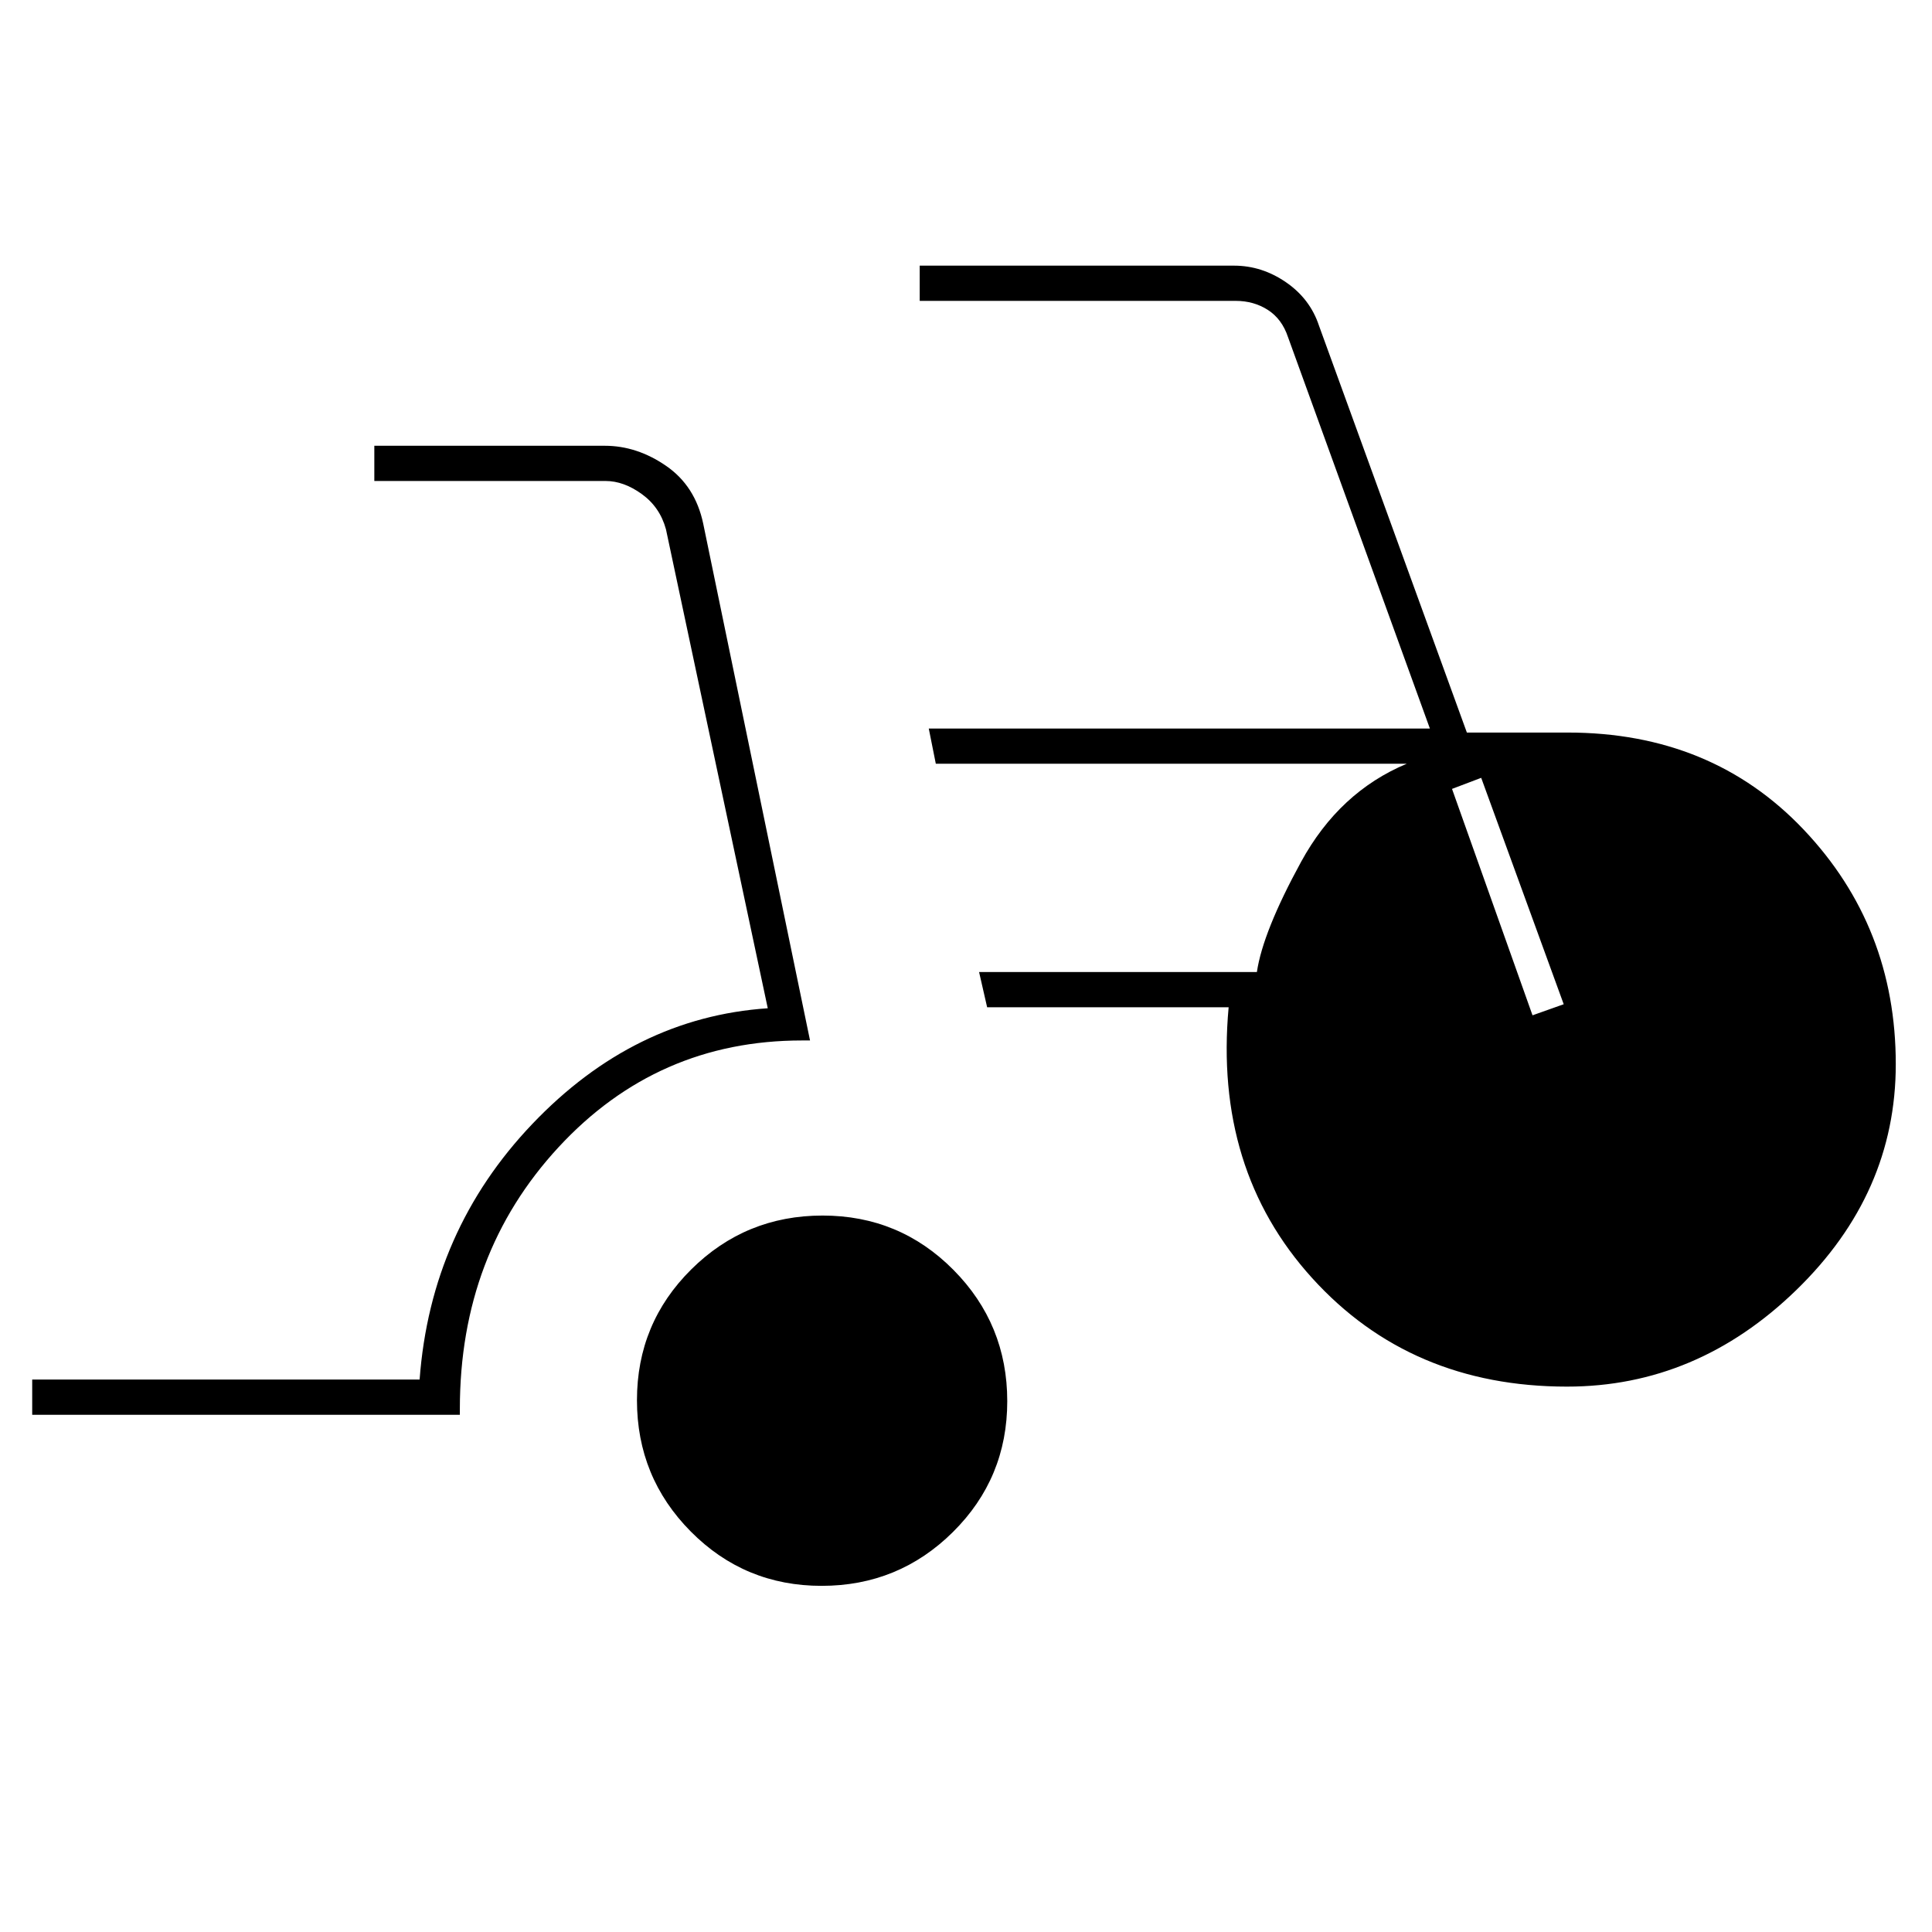 <svg xmlns="http://www.w3.org/2000/svg" height="20" viewBox="0 -960 960 960" width="20"><path d="M16-257v-17.5h192.5q5.5-74 56-127t117-57.5l-50.59-238q-3-11-12-17.5t-18-6.5H186v-17.5h114.51q15.99 0 30.49 10 14.5 10 18.43 28.74L402.5-443h-4q-71.91 0-120.96 53.04Q228.5-336.91 228.5-260v3H16Zm392.26 85q-38.26 0-65.01-26.99-26.75-26.98-26.75-65.25 0-38.26 26.99-65.01Q370.47-356 408.74-356q38.26 0 65.01 26.99 26.75 26.98 26.75 65.25 0 38.26-26.99 65.01Q446.53-172 408.26-172Zm370.4-99q-77.77 0-126.65-53.92-48.89-53.91-41.51-134.58h-120l-4-17.5h138.04q2.96-20 21.96-54.75T699-580.5H465l-3.5-17.5h249L640-792.5q-3-9-10-13.5t-16-4.5H457V-828h156.18q13.82 0 25.82 8.25t16.41 21.61L728.88-596h50.09q71.53 0 117.28 48.25T942-431.21Q942-367 892.59-319t-113.93 48ZM761.5-455.5 777-461l-41-112.5-14.5 5.5 40 112.5Z"/></svg>